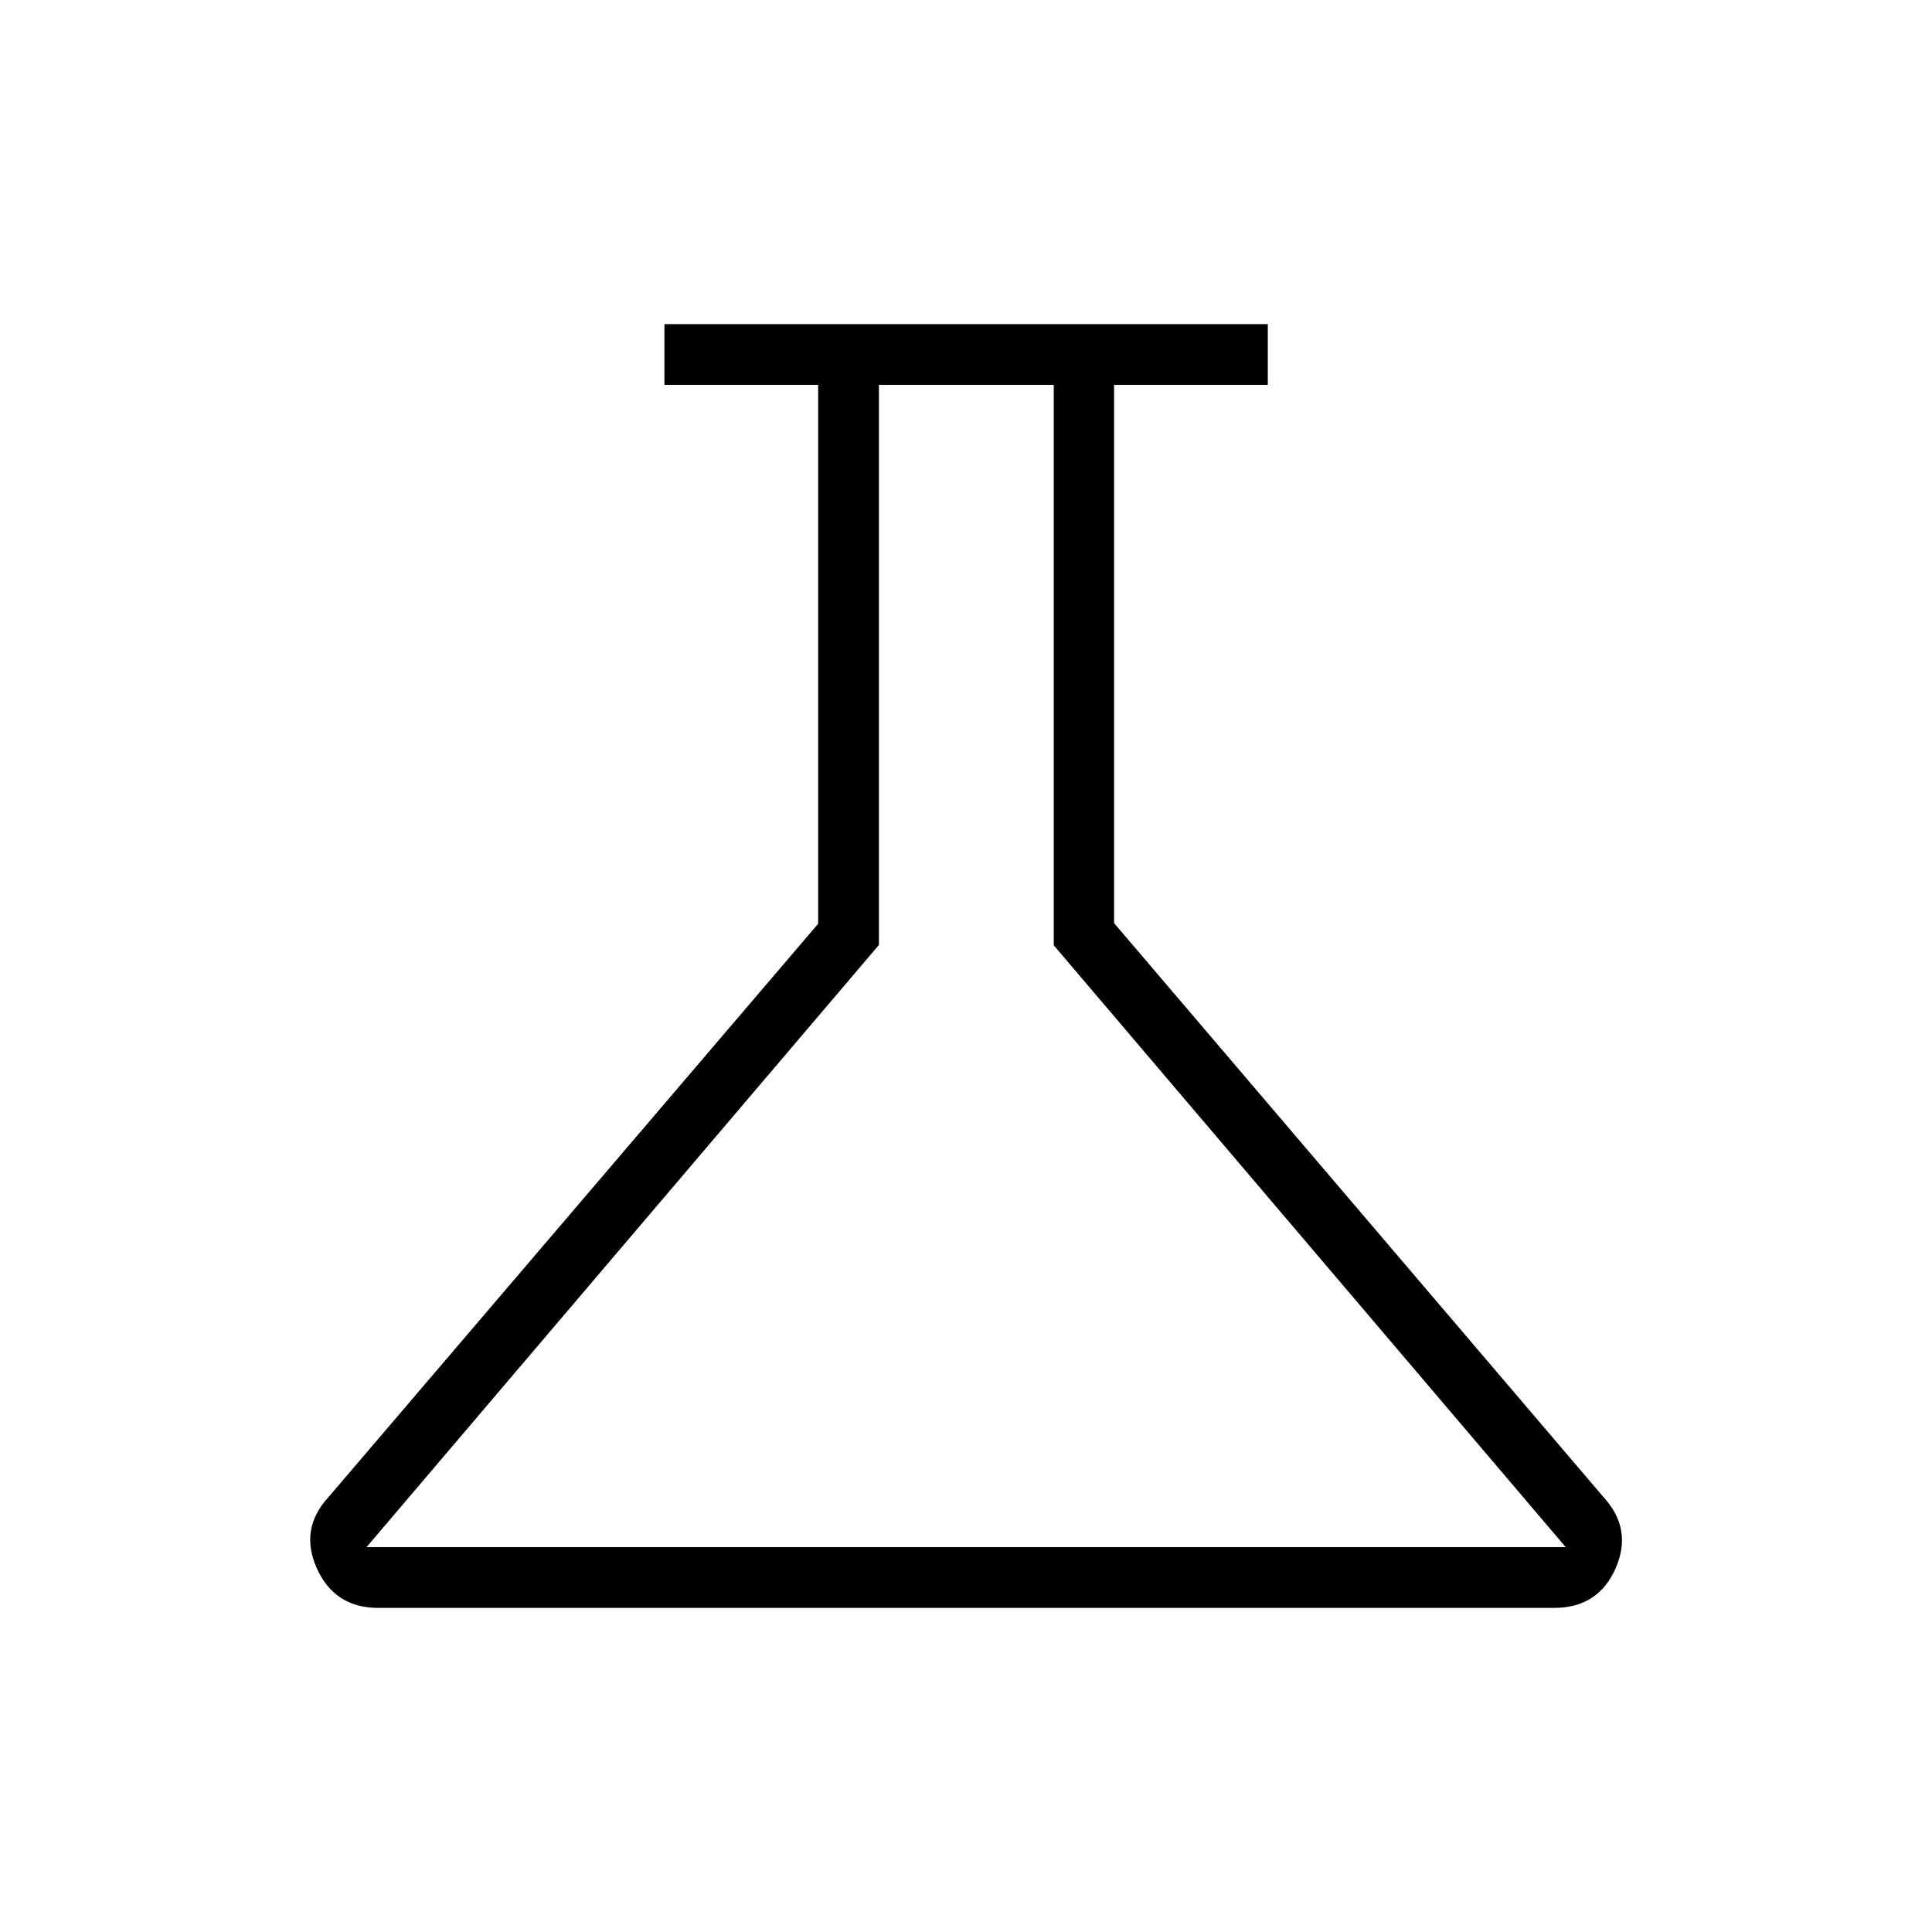 <svg xmlns="http://www.w3.org/2000/svg" height="48" viewBox="0 -960 960 960" width="48"><path d="M187.96-161.04q-21.62 0-30.5-19.61-8.88-19.62 5.92-35.62L406.54-501v-267.77h-76.39v-30.19h299.81v30.19h-76.38v267.46l243.04 285.04q14.8 16 6.14 35.62-8.67 19.61-30.61 19.61H187.96Zm-5.84-30.19H778L523.61-490.29v-278.48h-86.88v278.31L182.12-191.23ZM479.27-480Z"/></svg>